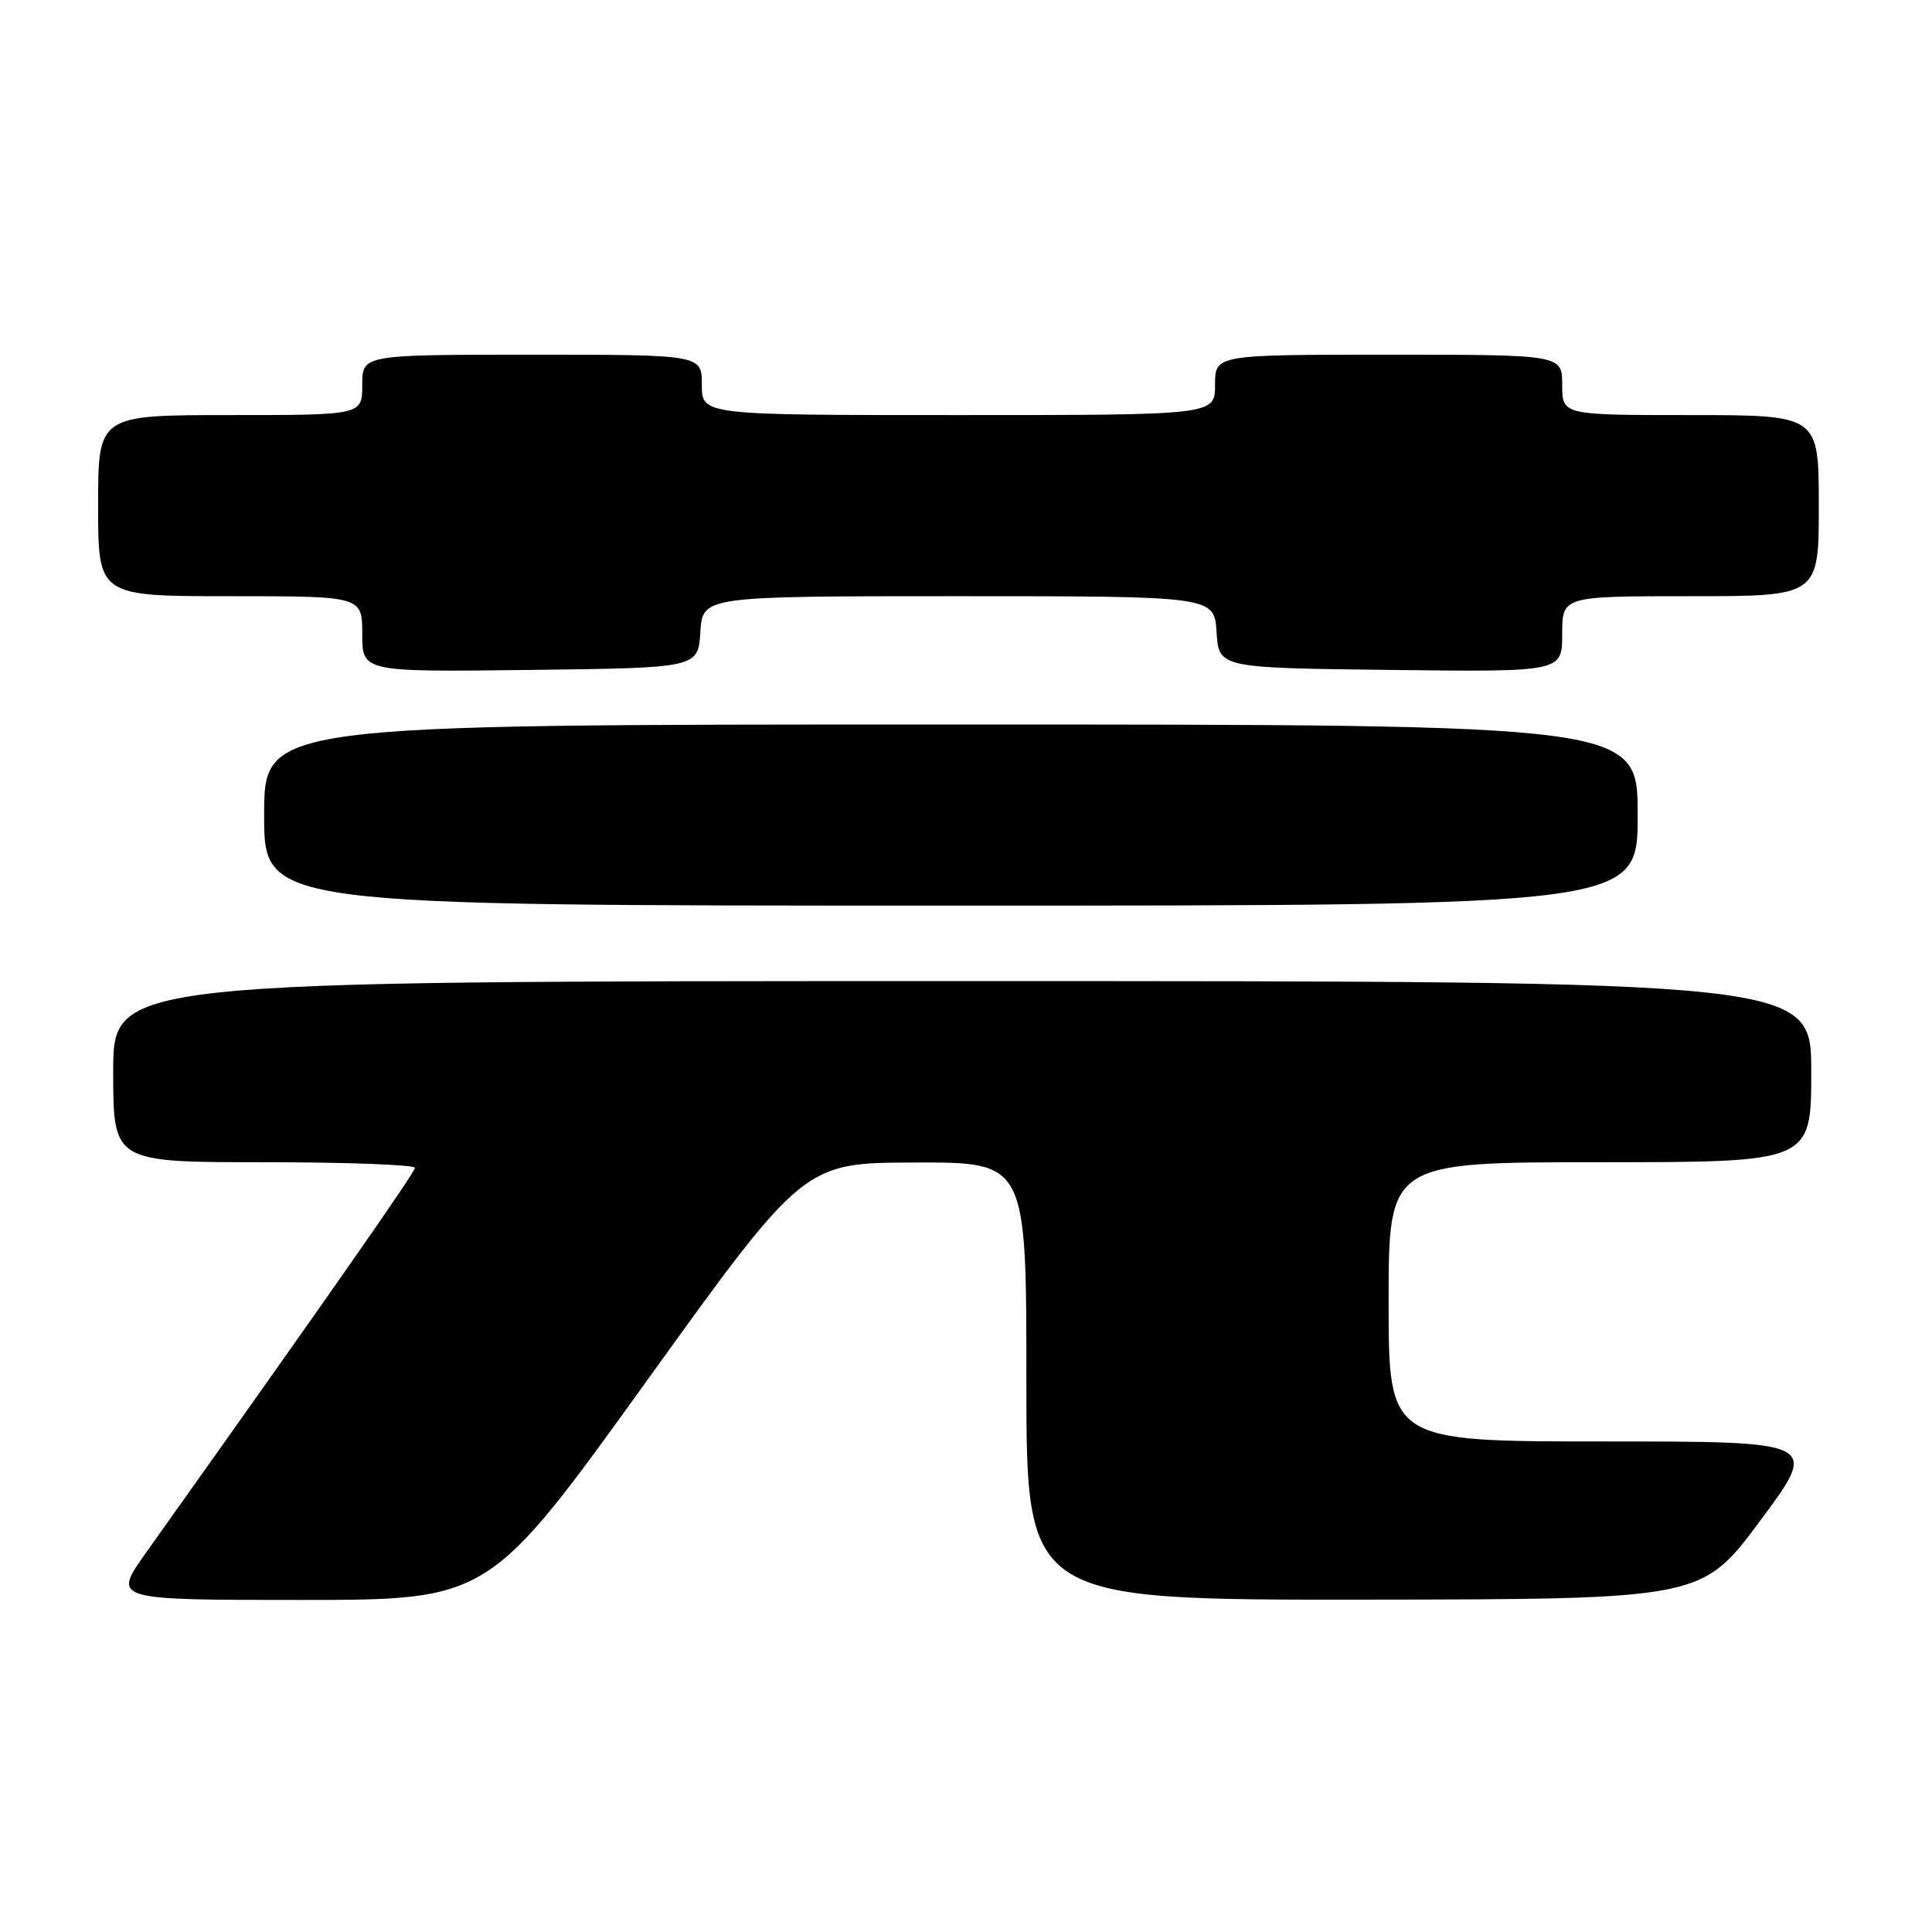 <?xml version="1.0" encoding="UTF-8" standalone="no"?>
<!DOCTYPE svg PUBLIC "-//W3C//DTD SVG 1.1//EN" "http://www.w3.org/Graphics/SVG/1.1/DTD/svg11.dtd" >
<svg xmlns="http://www.w3.org/2000/svg" xmlns:xlink="http://www.w3.org/1999/xlink" version="1.1" viewBox="0 0 256 256">
 <g >
 <path fill="currentColor"
d=" M 85.65 183.04 C 106.50 154.07 106.50 154.07 121.25 154.04 C 136.00 154.00 136.00 154.00 136.00 183.00 C 136.00 212.00 136.00 212.00 180.75 211.96 C 225.50 211.91 225.50 211.91 233.27 201.46 C 241.03 191.00 241.03 191.00 212.52 191.00 C 184.00 191.00 184.00 191.00 184.00 172.50 C 184.00 154.00 184.00 154.00 212.00 154.00 C 240.00 154.00 240.00 154.00 240.00 142.00 C 240.00 130.00 240.00 130.00 127.50 130.00 C 15.00 130.00 15.00 130.00 15.00 142.00 C 15.00 154.00 15.00 154.00 35.00 154.00 C 46.00 154.00 54.99 154.34 54.98 154.75 C 54.96 155.38 43.20 172.21 19.34 205.75 C 14.90 212.00 14.90 212.00 39.85 212.00 C 64.81 212.00 64.81 212.00 85.65 183.04 Z  M 217.00 108.00 C 217.00 96.00 217.00 96.00 126.00 96.00 C 35.00 96.00 35.00 96.00 35.00 108.00 C 35.00 120.00 35.00 120.00 126.00 120.00 C 217.00 120.00 217.00 120.00 217.00 108.00 Z  M 92.80 83.75 C 93.11 79.00 93.11 79.00 127.00 79.00 C 160.89 79.00 160.89 79.00 161.20 83.75 C 161.50 88.50 161.50 88.50 184.25 88.77 C 207.00 89.04 207.00 89.04 207.00 84.02 C 207.00 79.00 207.00 79.00 224.00 79.00 C 241.00 79.00 241.00 79.00 241.00 67.00 C 241.00 55.00 241.00 55.00 224.00 55.00 C 207.00 55.00 207.00 55.00 207.00 51.00 C 207.00 47.00 207.00 47.00 184.00 47.00 C 161.00 47.00 161.00 47.00 161.00 51.00 C 161.00 55.00 161.00 55.00 127.00 55.00 C 93.00 55.00 93.00 55.00 93.00 51.00 C 93.00 47.00 93.00 47.00 70.50 47.00 C 48.00 47.00 48.00 47.00 48.00 51.00 C 48.00 55.00 48.00 55.00 30.50 55.00 C 13.00 55.00 13.00 55.00 13.00 67.00 C 13.00 79.00 13.00 79.00 30.50 79.00 C 48.00 79.00 48.00 79.00 48.00 84.02 C 48.00 89.04 48.00 89.04 70.25 88.77 C 92.50 88.50 92.50 88.50 92.80 83.75 Z "/>
</g>
</svg>